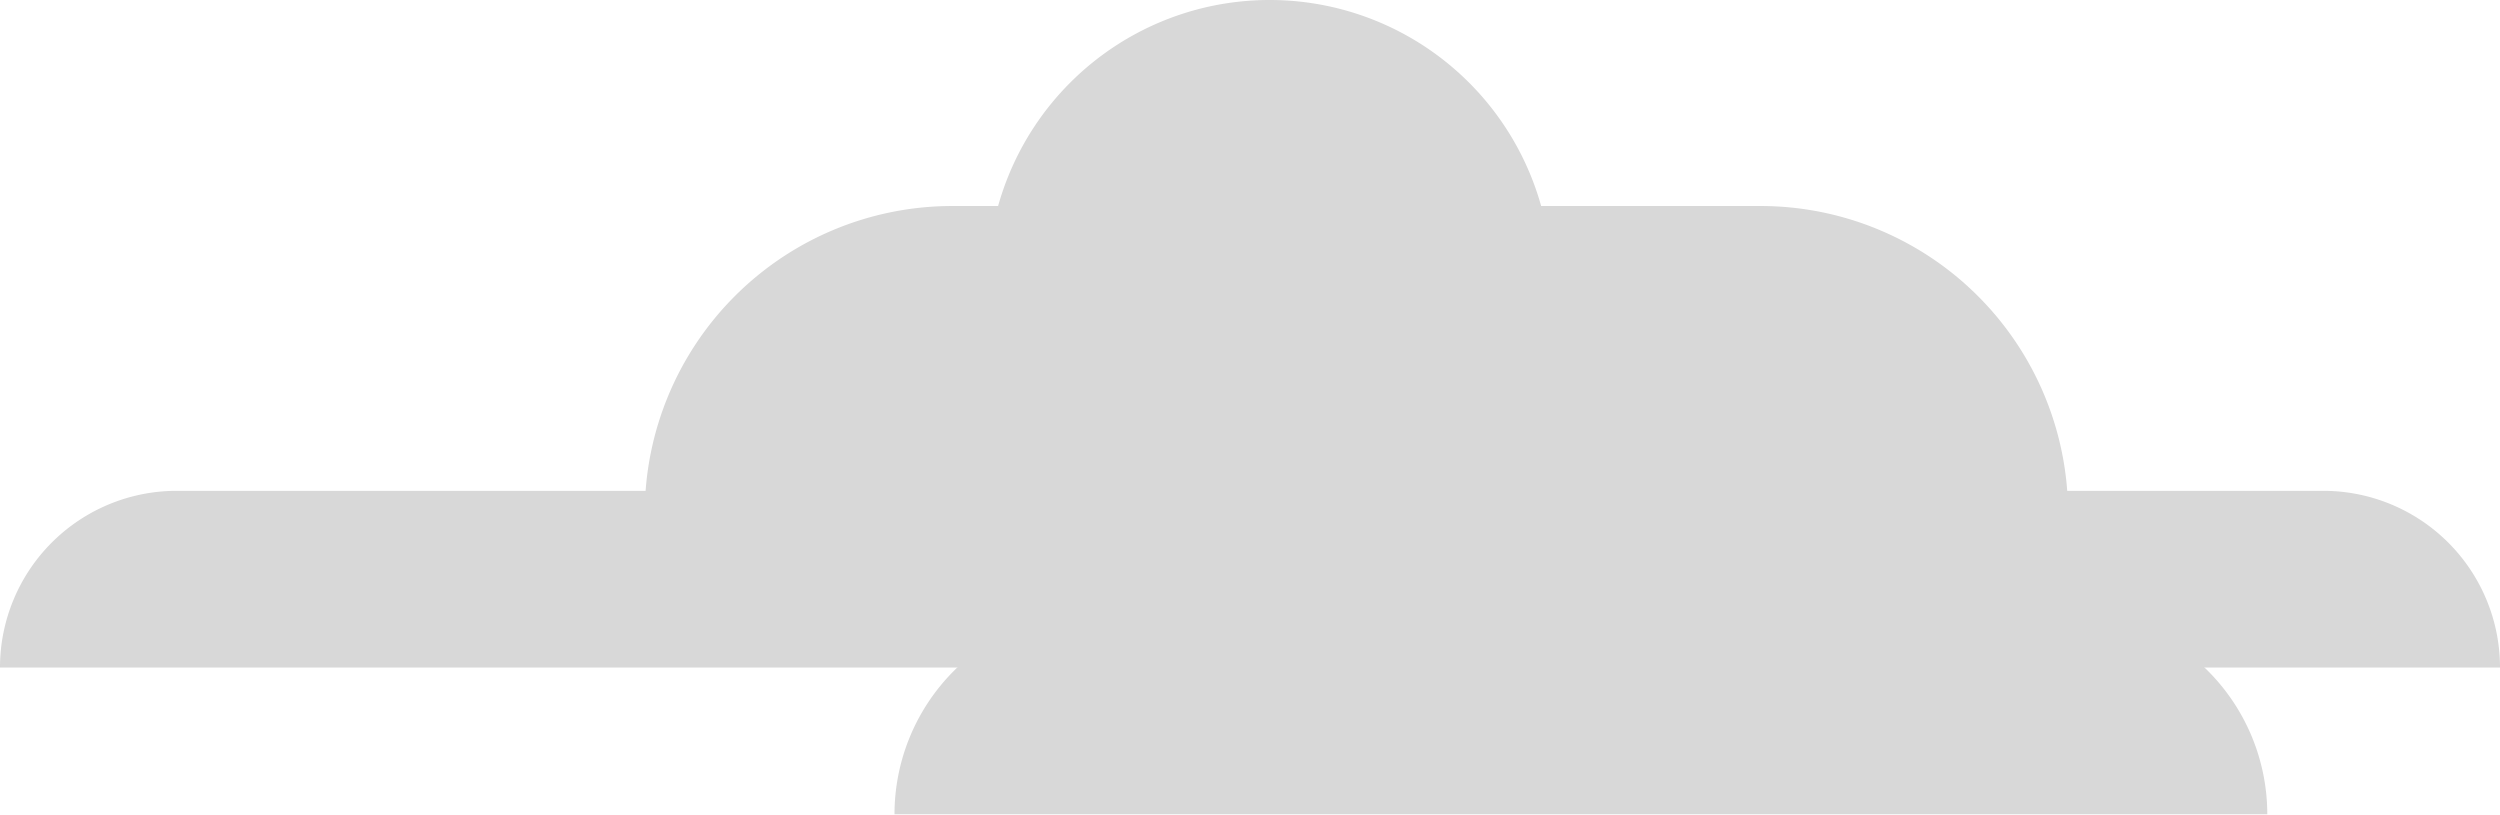 <svg xmlns="http://www.w3.org/2000/svg" viewBox="0 0 95.5 31.12"><defs><style>.cls-1{opacity:0.42;}.cls-2{fill:#a1a1a1;}</style></defs><title>Asset 32</title><g id="Layer_2" data-name="Layer 2"><g id="Layer_1-2" data-name="Layer 1"><g class="cls-1"><path class="cls-2" d="M6.75,18.75h82A6.75,6.75,0,0,1,95.5,25.5v0a0,0,0,0,1,0,0H0a0,0,0,0,1,0,0v0A6.75,6.75,0,0,1,6.75,18.75Z"/><path class="cls-2" d="M36.37,7.87H67.21A11.75,11.75,0,0,1,79,19.62v0a0,0,0,0,1,0,0H24.63a0,0,0,0,1,0,0v0A11.75,11.75,0,0,1,36.37,7.87Z"/><path class="cls-2" d="M48.5,0h0A10.77,10.77,0,0,1,59.27,10.77v5a0,0,0,0,1,0,0H37.73a0,0,0,0,1,0,0v-5A10.77,10.77,0,0,1,48.5,0Z"/><path class="cls-2" d="M41.93,23.35H78.85a7.76,7.76,0,0,1,7.76,7.76v0a0,0,0,0,1,0,0H34.17a0,0,0,0,1,0,0v0a7.76,7.76,0,0,1,7.76-7.76Z"/></g></g></g></svg>